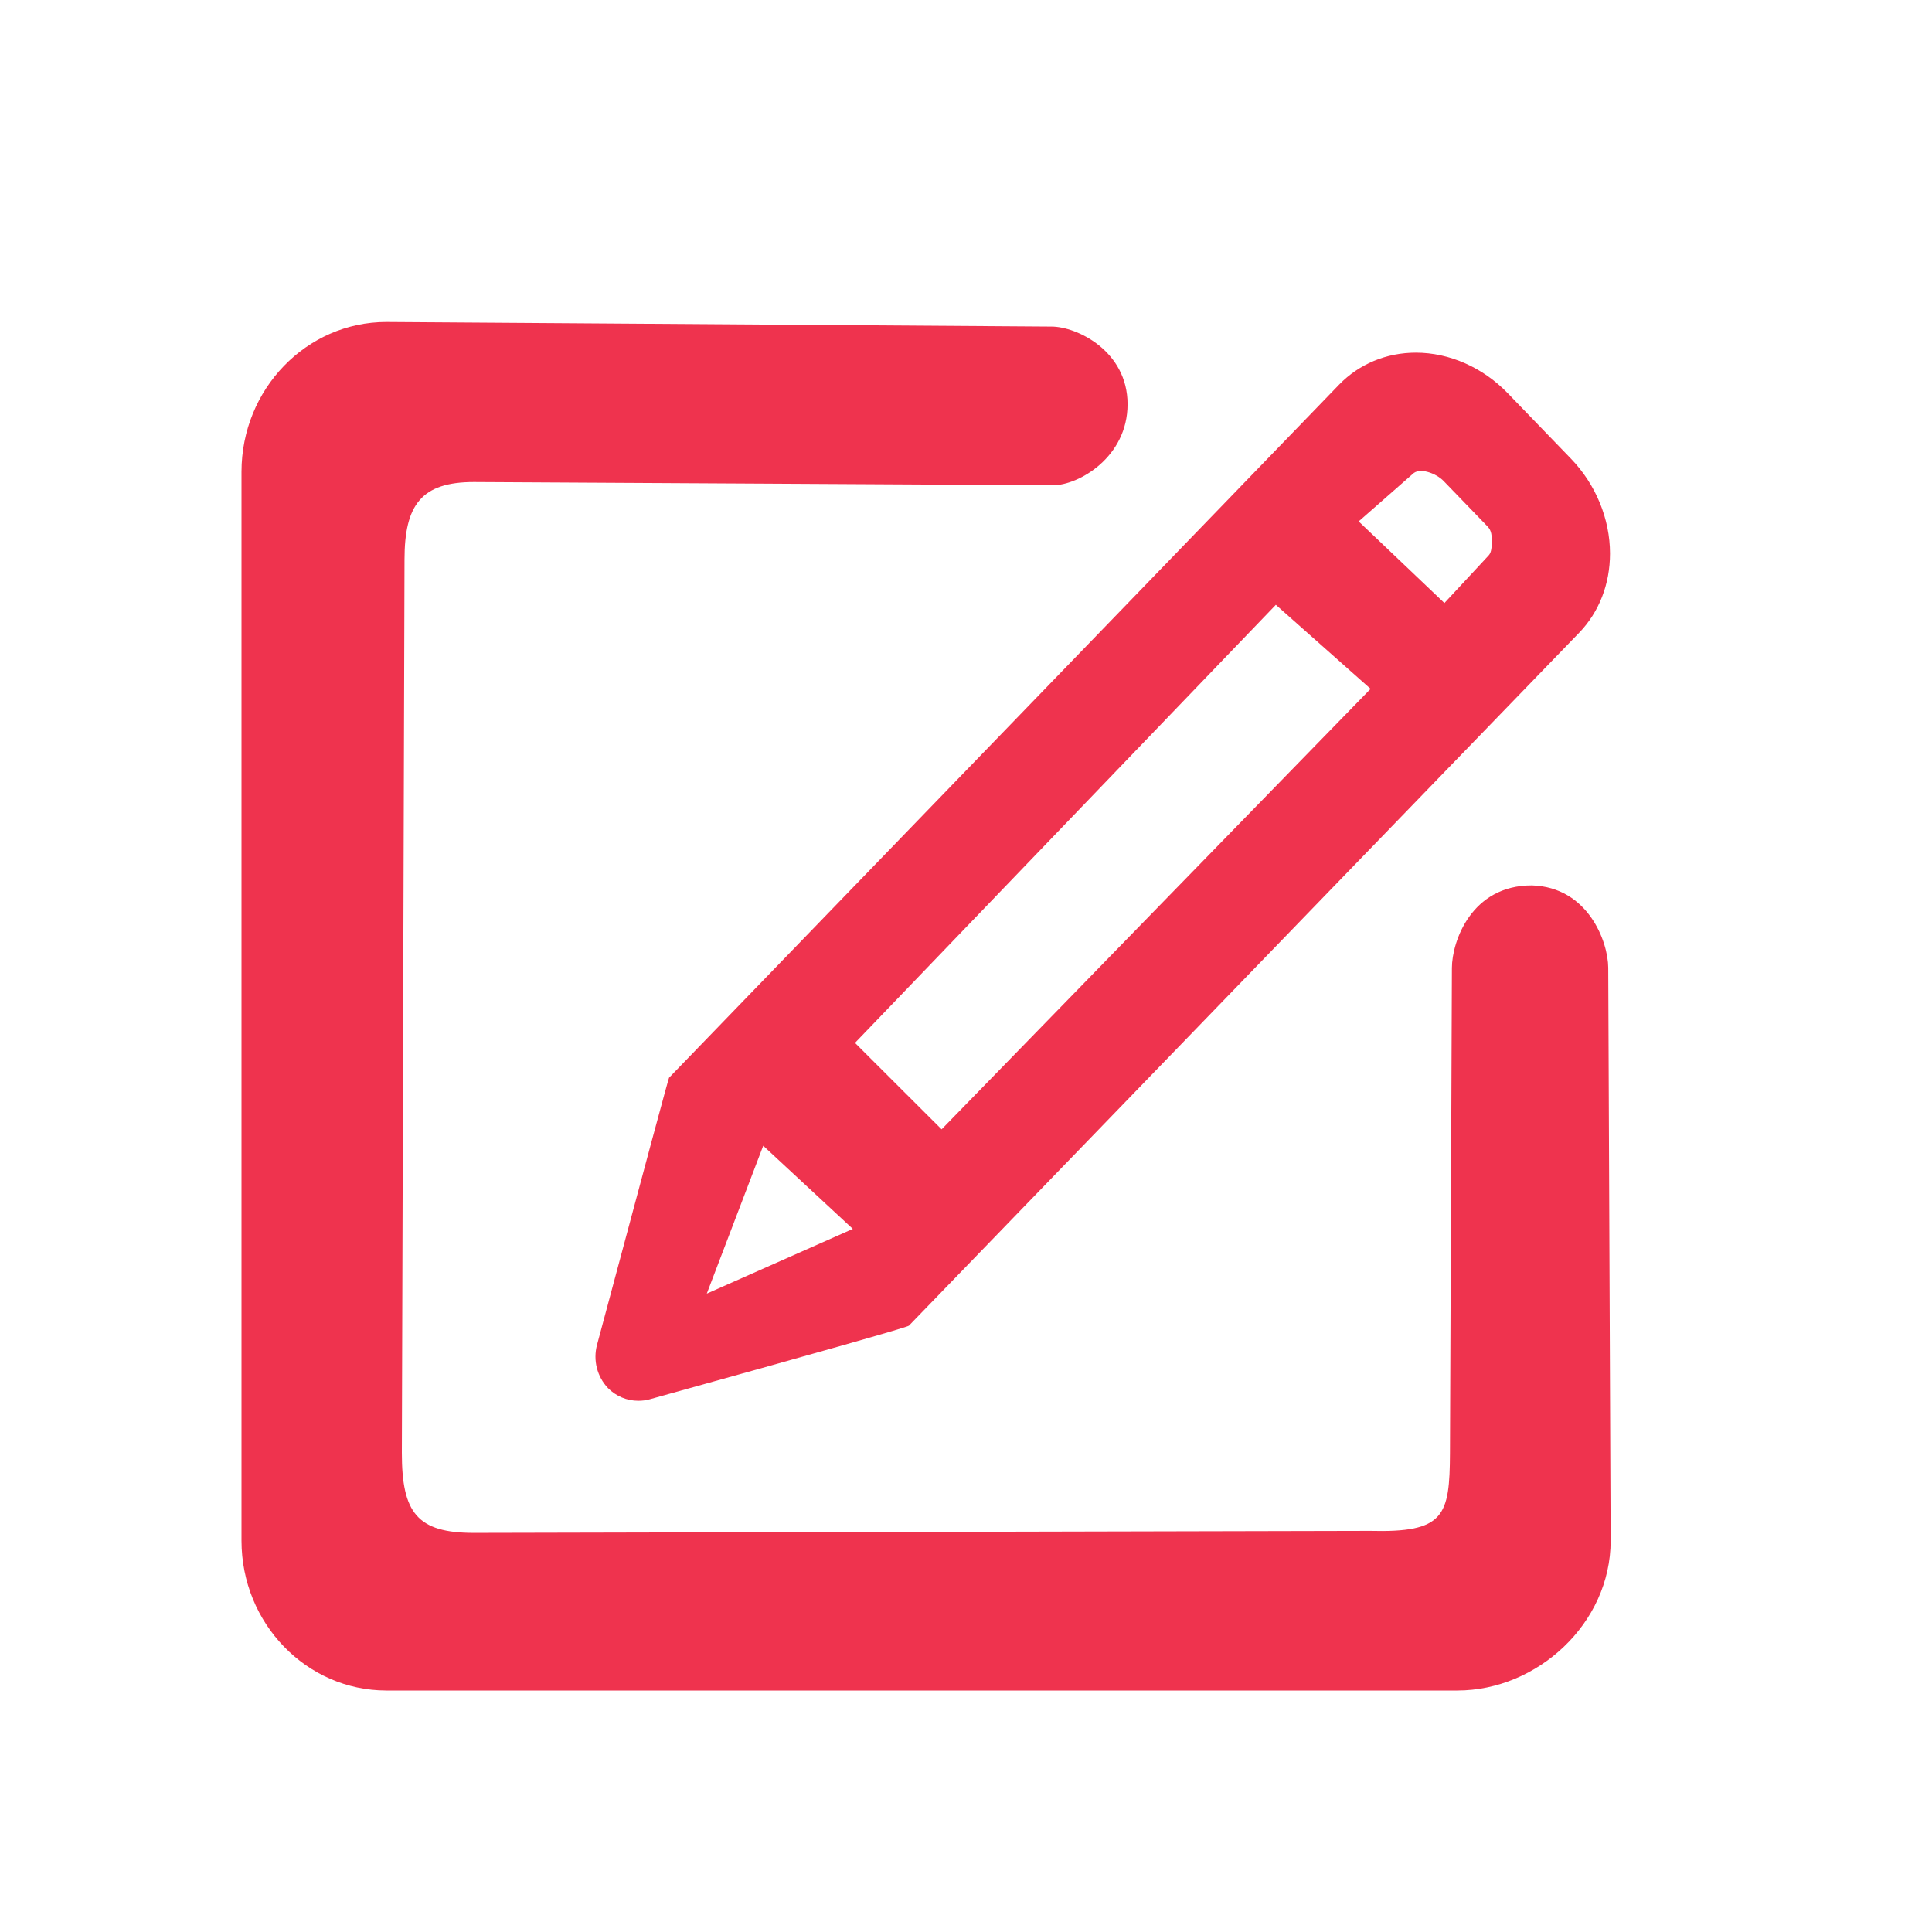 <?xml version="1.0" encoding="UTF-8"?>
<svg width="24px" height="24px" viewBox="0 0 24 24" version="1.1" xmlns="http://www.w3.org/2000/svg" xmlns:xlink="http://www.w3.org/1999/xlink">
    <!-- Generator: Sketch 49.3 (51167) - http://www.bohemiancoding.com/sketch -->
    <title>修改</title>
    <desc>Created with Sketch.</desc>
    <defs></defs>
    <g id="修改" stroke="none" stroke-width="1" fill="none" fill-rule="evenodd">
        <g transform="translate(3, 4)" fill="#EF334E" fill-rule="nonzero" id="Shape">
            <path d="M4.416,12.708 C4.366,12.897 4.417,13.101 4.553,13.244 C4.654,13.345 4.787,13.401 4.929,13.401 C4.976,13.401 5.023,13.396 5.069,13.383 C7.199,12.792 8.273,12.487 8.291,12.468 L16.617,3.86 C16.864,3.604 17,3.256 17,2.876 C17,2.447 16.823,2.016 16.515,1.698 L15.729,0.884 C15.42,0.564 15.004,0.381 14.589,0.381 C14.222,0.381 13.884,0.522 13.636,0.777 L5.311,9.388 C5.305,9.393 5.007,10.5 4.416,12.708 Z M14.943,3.491 L13.878,2.477 L14.549,1.888 C14.631,1.802 14.84,1.878 14.934,1.976 L15.479,2.54 C15.531,2.594 15.531,2.657 15.531,2.728 C15.531,2.787 15.529,2.861 15.493,2.899 L14.943,3.491 Z M7.621,8.955 L12.849,3.513 L14.026,4.557 L8.697,10.029 L7.621,8.955 Z M5.78,12.07 L6.481,10.233 L7.594,11.266 L5.78,12.07 Z M15.036,8.024 L15.012,14.049 C15.008,14.834 14.945,15.041 14.017,15.017 L2.887,15.042 C2.182,15.042 1.992,14.793 1.992,14.049 L2.025,2.951 C2.025,2.271 2.235,1.988 2.887,1.988 L10.082,2.028 C10.399,2.028 11.007,1.68 11.007,1.021 C11.007,0.361 10.378,0.057 10.062,0.057 L1.8,1.87775182e-08 C0.807,1.87775182e-08 0,0.834 0,1.861 L0,15.139 C0,16.167 0.807,17 1.8,17 L15.104,17 C16.097,17 17.008,16.167 17.008,15.139 L16.978,8.021 C16.976,7.694 16.726,7.021 16.031,6.999 C15.279,6.996 15.037,7.694 15.036,8.024 Z"></path>
        </g>
    </g>
</svg>